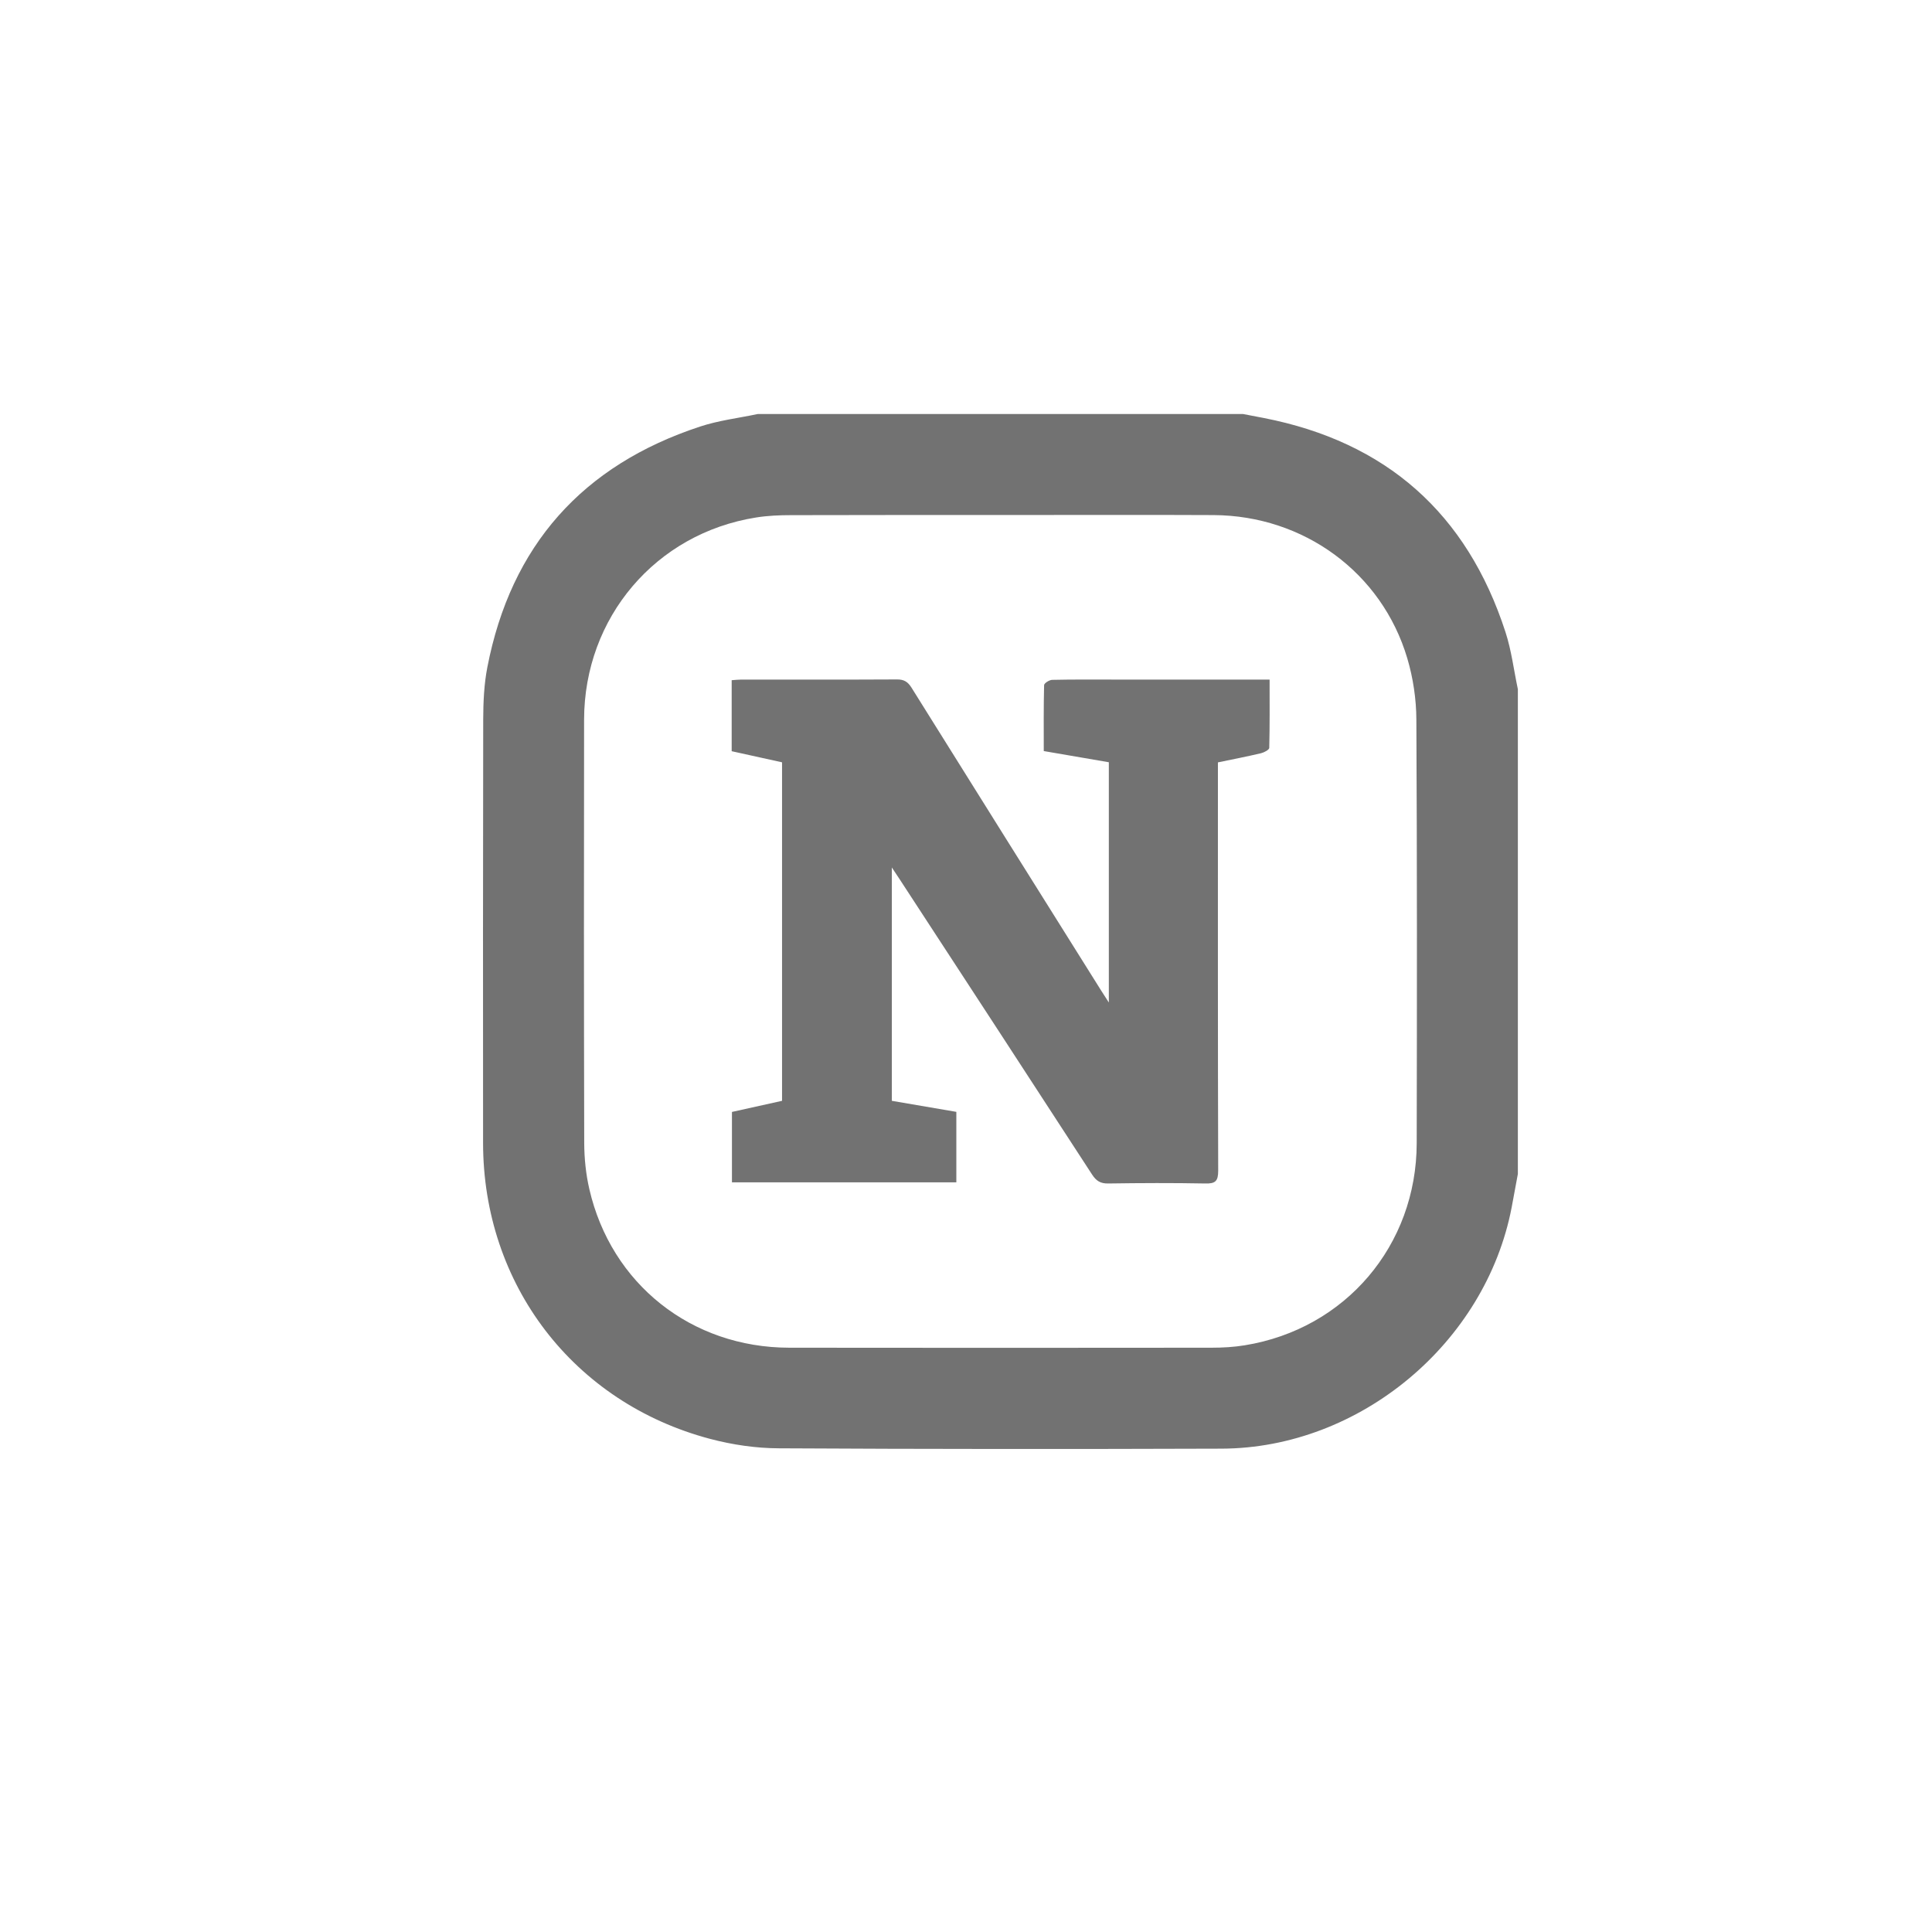 <svg width="28" height="28" viewBox="0 0 28 28" fill="none" xmlns="http://www.w3.org/2000/svg">
<path d="M21.998 9.984V17.014C21.968 17.175 21.939 17.337 21.908 17.499C21.53 19.466 19.706 20.989 17.703 20.995C15.565 21.002 13.427 21.002 11.289 20.99C10.957 20.989 10.616 20.939 10.294 20.854C8.309 20.329 7.001 18.614 7.001 16.562C7 14.517 6.999 12.472 7.003 10.426C7.004 10.174 7.015 9.917 7.063 9.67C7.405 7.905 8.442 6.743 10.146 6.182C10.416 6.093 10.704 6.059 10.984 6C13.327 6 15.671 6 18.014 6C18.113 6.019 18.212 6.037 18.311 6.057C20.09 6.403 21.261 7.44 21.819 9.162C21.905 9.427 21.939 9.709 21.997 9.984L21.998 9.984ZM14.499 7.464C13.488 7.464 12.478 7.463 11.467 7.466C11.297 7.466 11.125 7.473 10.957 7.5C9.504 7.731 8.467 8.949 8.465 10.431C8.462 12.476 8.462 14.521 8.467 16.566C8.468 16.789 8.491 17.016 8.541 17.233C8.858 18.61 10.021 19.53 11.438 19.532C13.479 19.535 15.519 19.534 17.559 19.532C17.72 19.532 17.882 19.523 18.04 19.497C19.498 19.261 20.53 18.05 20.532 16.566C20.536 14.521 20.538 12.476 20.527 10.431C20.526 10.133 20.48 9.825 20.395 9.539C20.026 8.299 18.897 7.472 17.588 7.465C16.558 7.46 15.528 7.464 14.498 7.464L14.499 7.464Z" fill="#727272"/>
<path d="M16.07 11.047C15.753 10.992 15.446 10.94 15.127 10.885C15.127 10.562 15.124 10.245 15.132 9.929C15.133 9.901 15.209 9.853 15.25 9.853C15.558 9.846 15.866 9.849 16.173 9.849C16.851 9.849 17.53 9.849 18.208 9.849H18.4C18.4 10.189 18.403 10.514 18.395 10.839C18.394 10.867 18.321 10.905 18.277 10.916C18.074 10.964 17.869 11.004 17.651 11.049V11.242C17.651 13.15 17.649 15.059 17.655 16.968C17.655 17.119 17.613 17.156 17.467 17.152C16.999 17.143 16.53 17.145 16.061 17.152C15.948 17.154 15.887 17.114 15.827 17.022C14.898 15.591 13.965 14.162 13.032 12.733C13.003 12.688 12.973 12.645 12.925 12.572V15.954C13.229 16.006 13.539 16.059 13.86 16.114V17.135H10.608V16.115C10.849 16.062 11.09 16.009 11.334 15.954V11.048C11.091 10.994 10.85 10.941 10.604 10.887V9.858C10.651 9.855 10.697 9.849 10.743 9.849C11.495 9.849 12.247 9.851 12.999 9.847C13.1 9.846 13.156 9.88 13.209 9.964C14.123 11.428 15.04 12.89 15.957 14.353C15.988 14.402 16.019 14.451 16.07 14.529V11.047L16.07 11.047Z" fill="#727272"/>
</svg>
